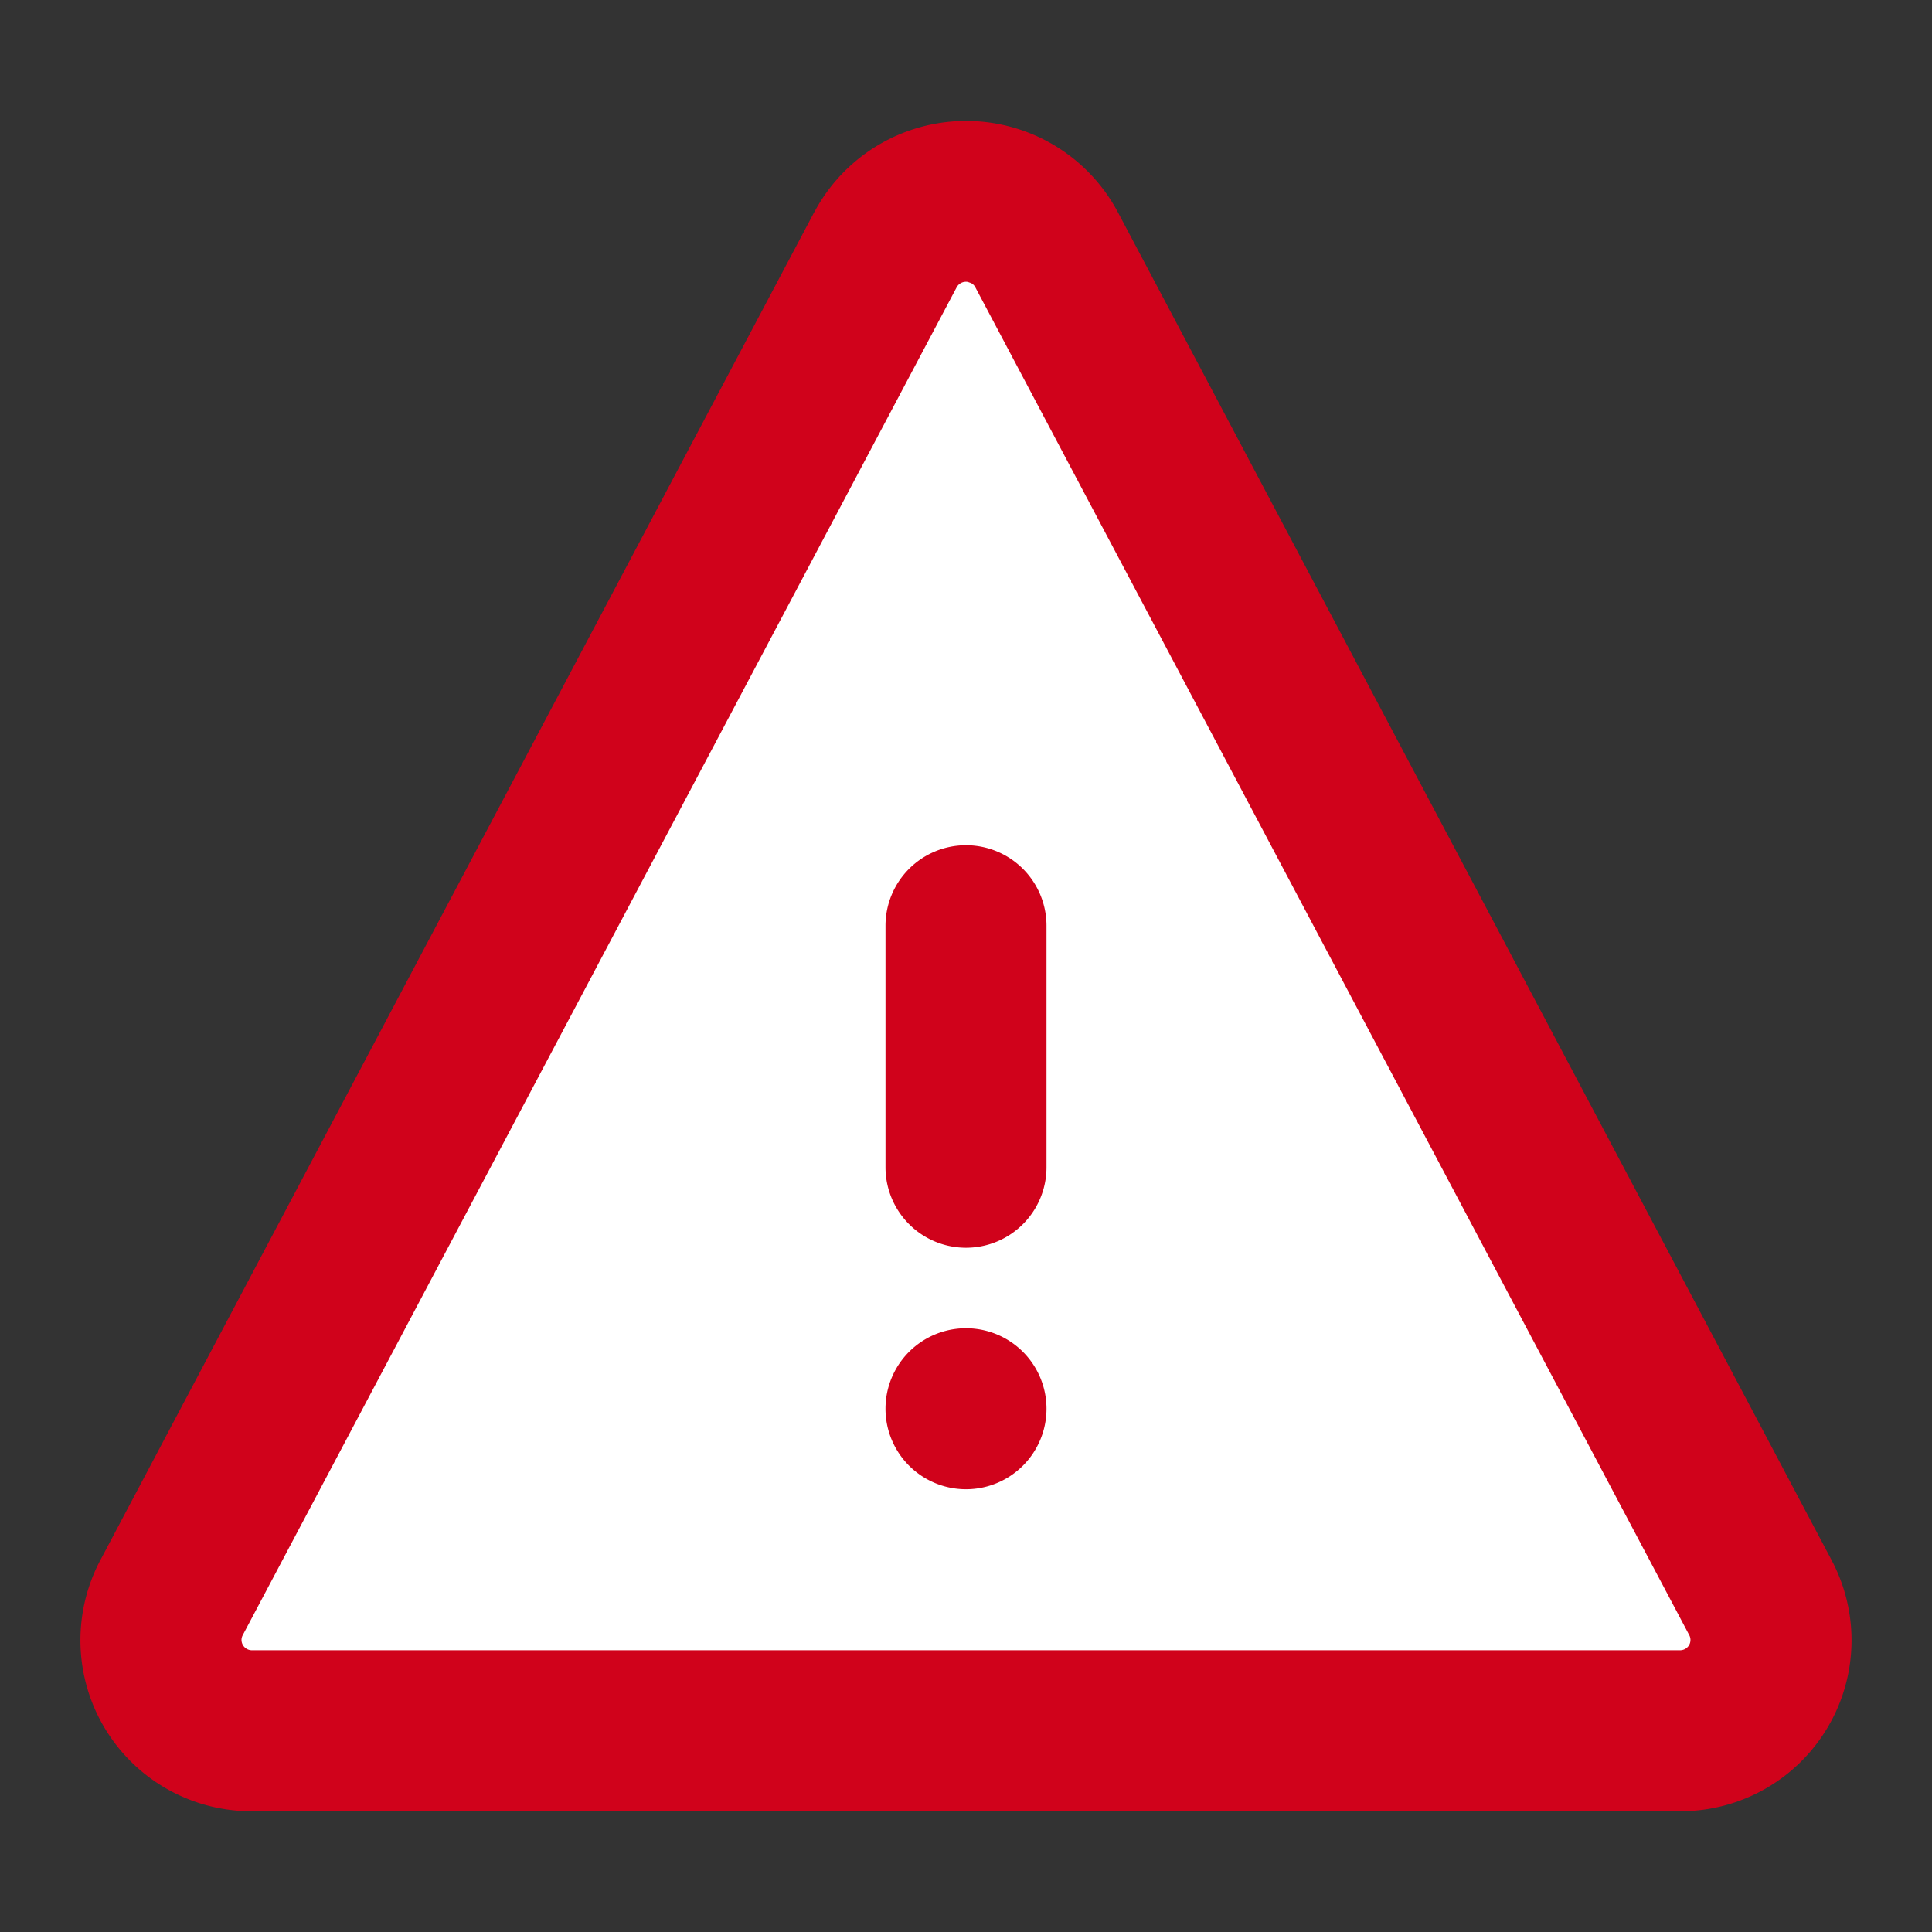 <svg width="24" height="24" viewBox="0 0 24 24" xmlns="http://www.w3.org/2000/svg">
    <rect x="0" y="0" width="24" height="24" fill="#333333" stroke="none"/>
    <g fill-rule="nonzero" fill="none">
        <path d="M10.116 2.633 1.247 19.38a2.124 2.124 0 0 0 1.884 3.12h17.738a2.124 2.124 0 0 0 1.883-3.121L13.885 2.633a2.135 2.135 0 0 0-3.768 0h-.001z" fill="#D0021B"/>
        <path d="M12.062 3.516a.12.12 0 0 1 .054.053l8.87 16.746a.127.127 0 0 1-.055.17.132.132 0 0 1-.062.015H3.13a.13.13 0 0 1-.13-.127c0-.02.005-.04.014-.058l8.87-16.746a.132.132 0 0 1 .138-.067l.04.014z" fill="#FFFFFF"/>
        <path d="M12 10.5a1 1 0 0 1 1 1v3a1 1 0 0 1-2 0v-3a1 1 0 0 1 1-1zm0 6a1 1 0 1 1 0 2 1 1 0 0 1 0-2z" fill="#D0021B"/>
    </g>
</svg>
